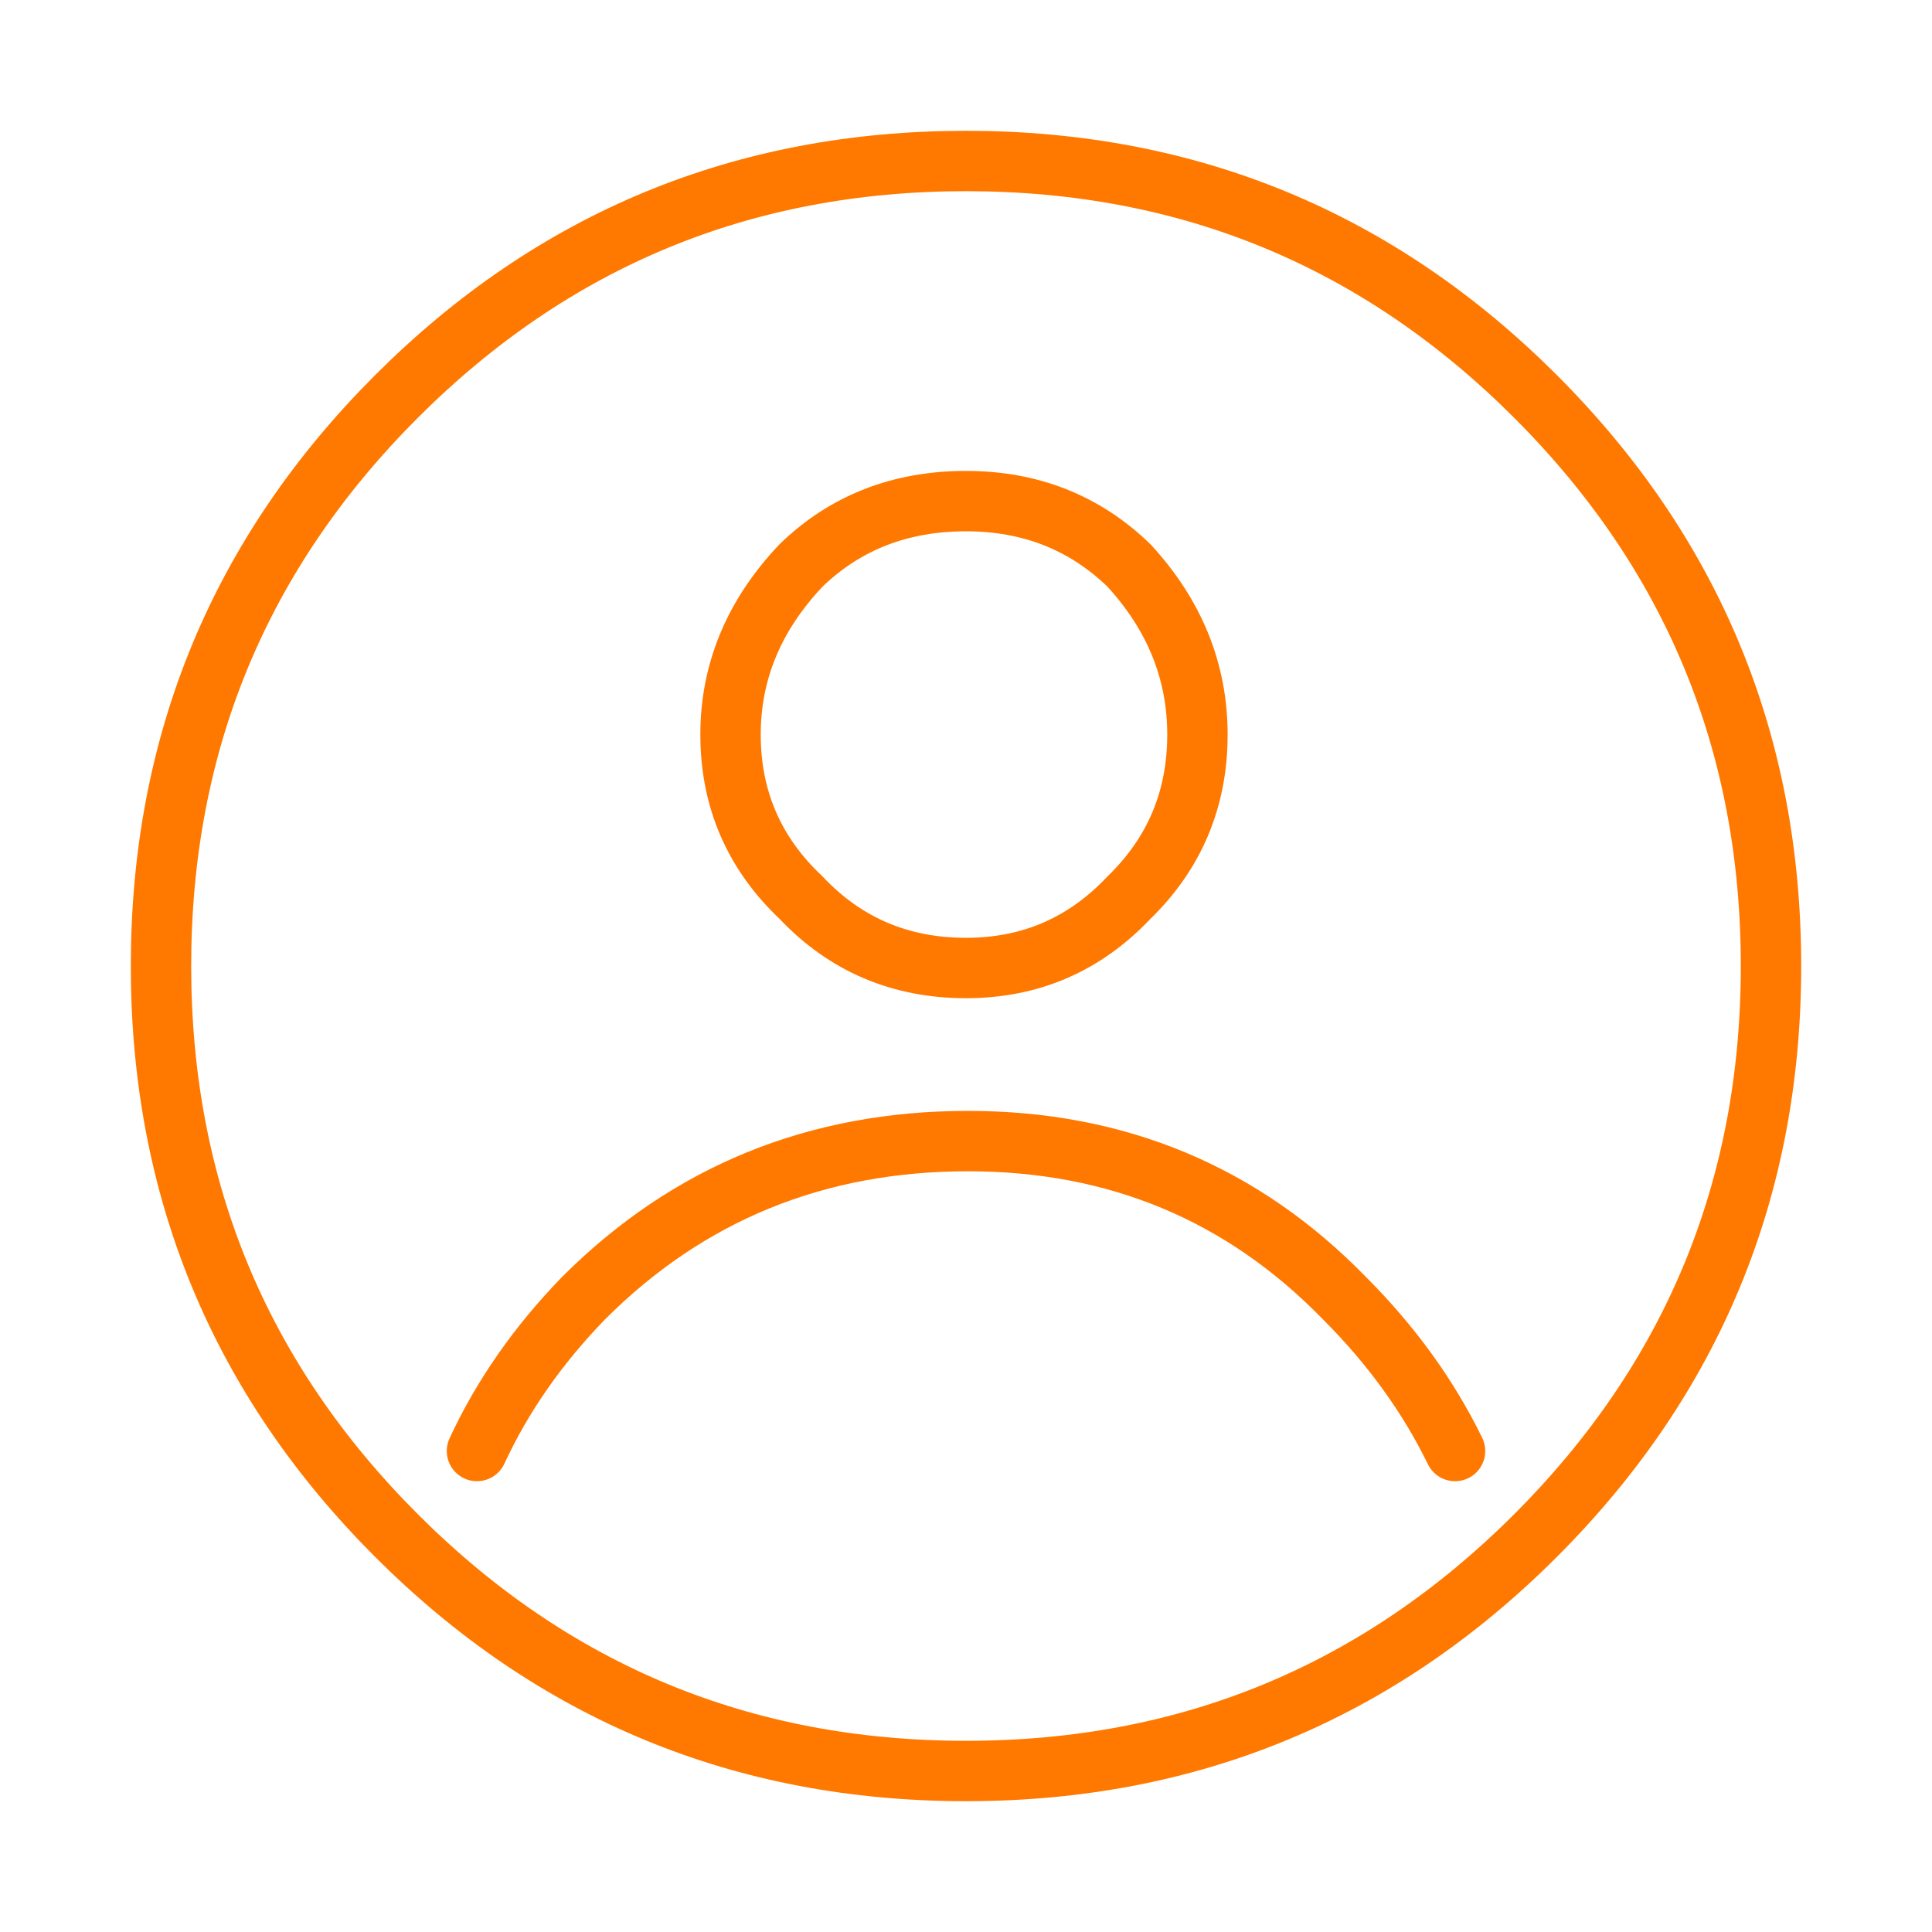<svg xmlns="http://www.w3.org/2000/svg" width="48" height="48"><g fill="none" fill-rule="evenodd"><path d="M0 0h48v48H0z"/><path stroke="#FF7800" stroke-linecap="round" stroke-linejoin="round" stroke-width="1.5" d="M11.85 36.05c.633-1.367 1.517-2.633 2.65-3.8 2.6-2.6 5.783-3.9 9.55-3.9 3.7 0 6.817 1.3 9.35 3.9 1.167 1.167 2.083 2.433 2.75 3.8m2-26.2C42.05 13.75 44 18.467 44 24c0 5.533-1.95 10.25-5.85 14.15C34.25 42.05 29.533 44 24 44c-5.533 0-10.25-1.95-14.15-5.85C5.95 34.25 4 29.533 4 24c0-5.533 1.95-10.25 5.85-14.15C13.75 5.95 18.467 4 24 4c5.533 0 10.25 1.95 14.15 5.85zM28.05 22.3c-1.1 1.167-2.45 1.75-4.05 1.75-1.633 0-3-.583-4.1-1.75-1.167-1.1-1.75-2.45-1.75-4.05 0-1.567.583-2.967 1.75-4.2 1.1-1.066 2.467-1.6 4.1-1.6 1.6 0 2.95.534 4.05 1.6 1.133 1.233 1.7 2.633 1.7 4.2 0 1.6-.567 2.95-1.7 4.05z"/></g></svg>